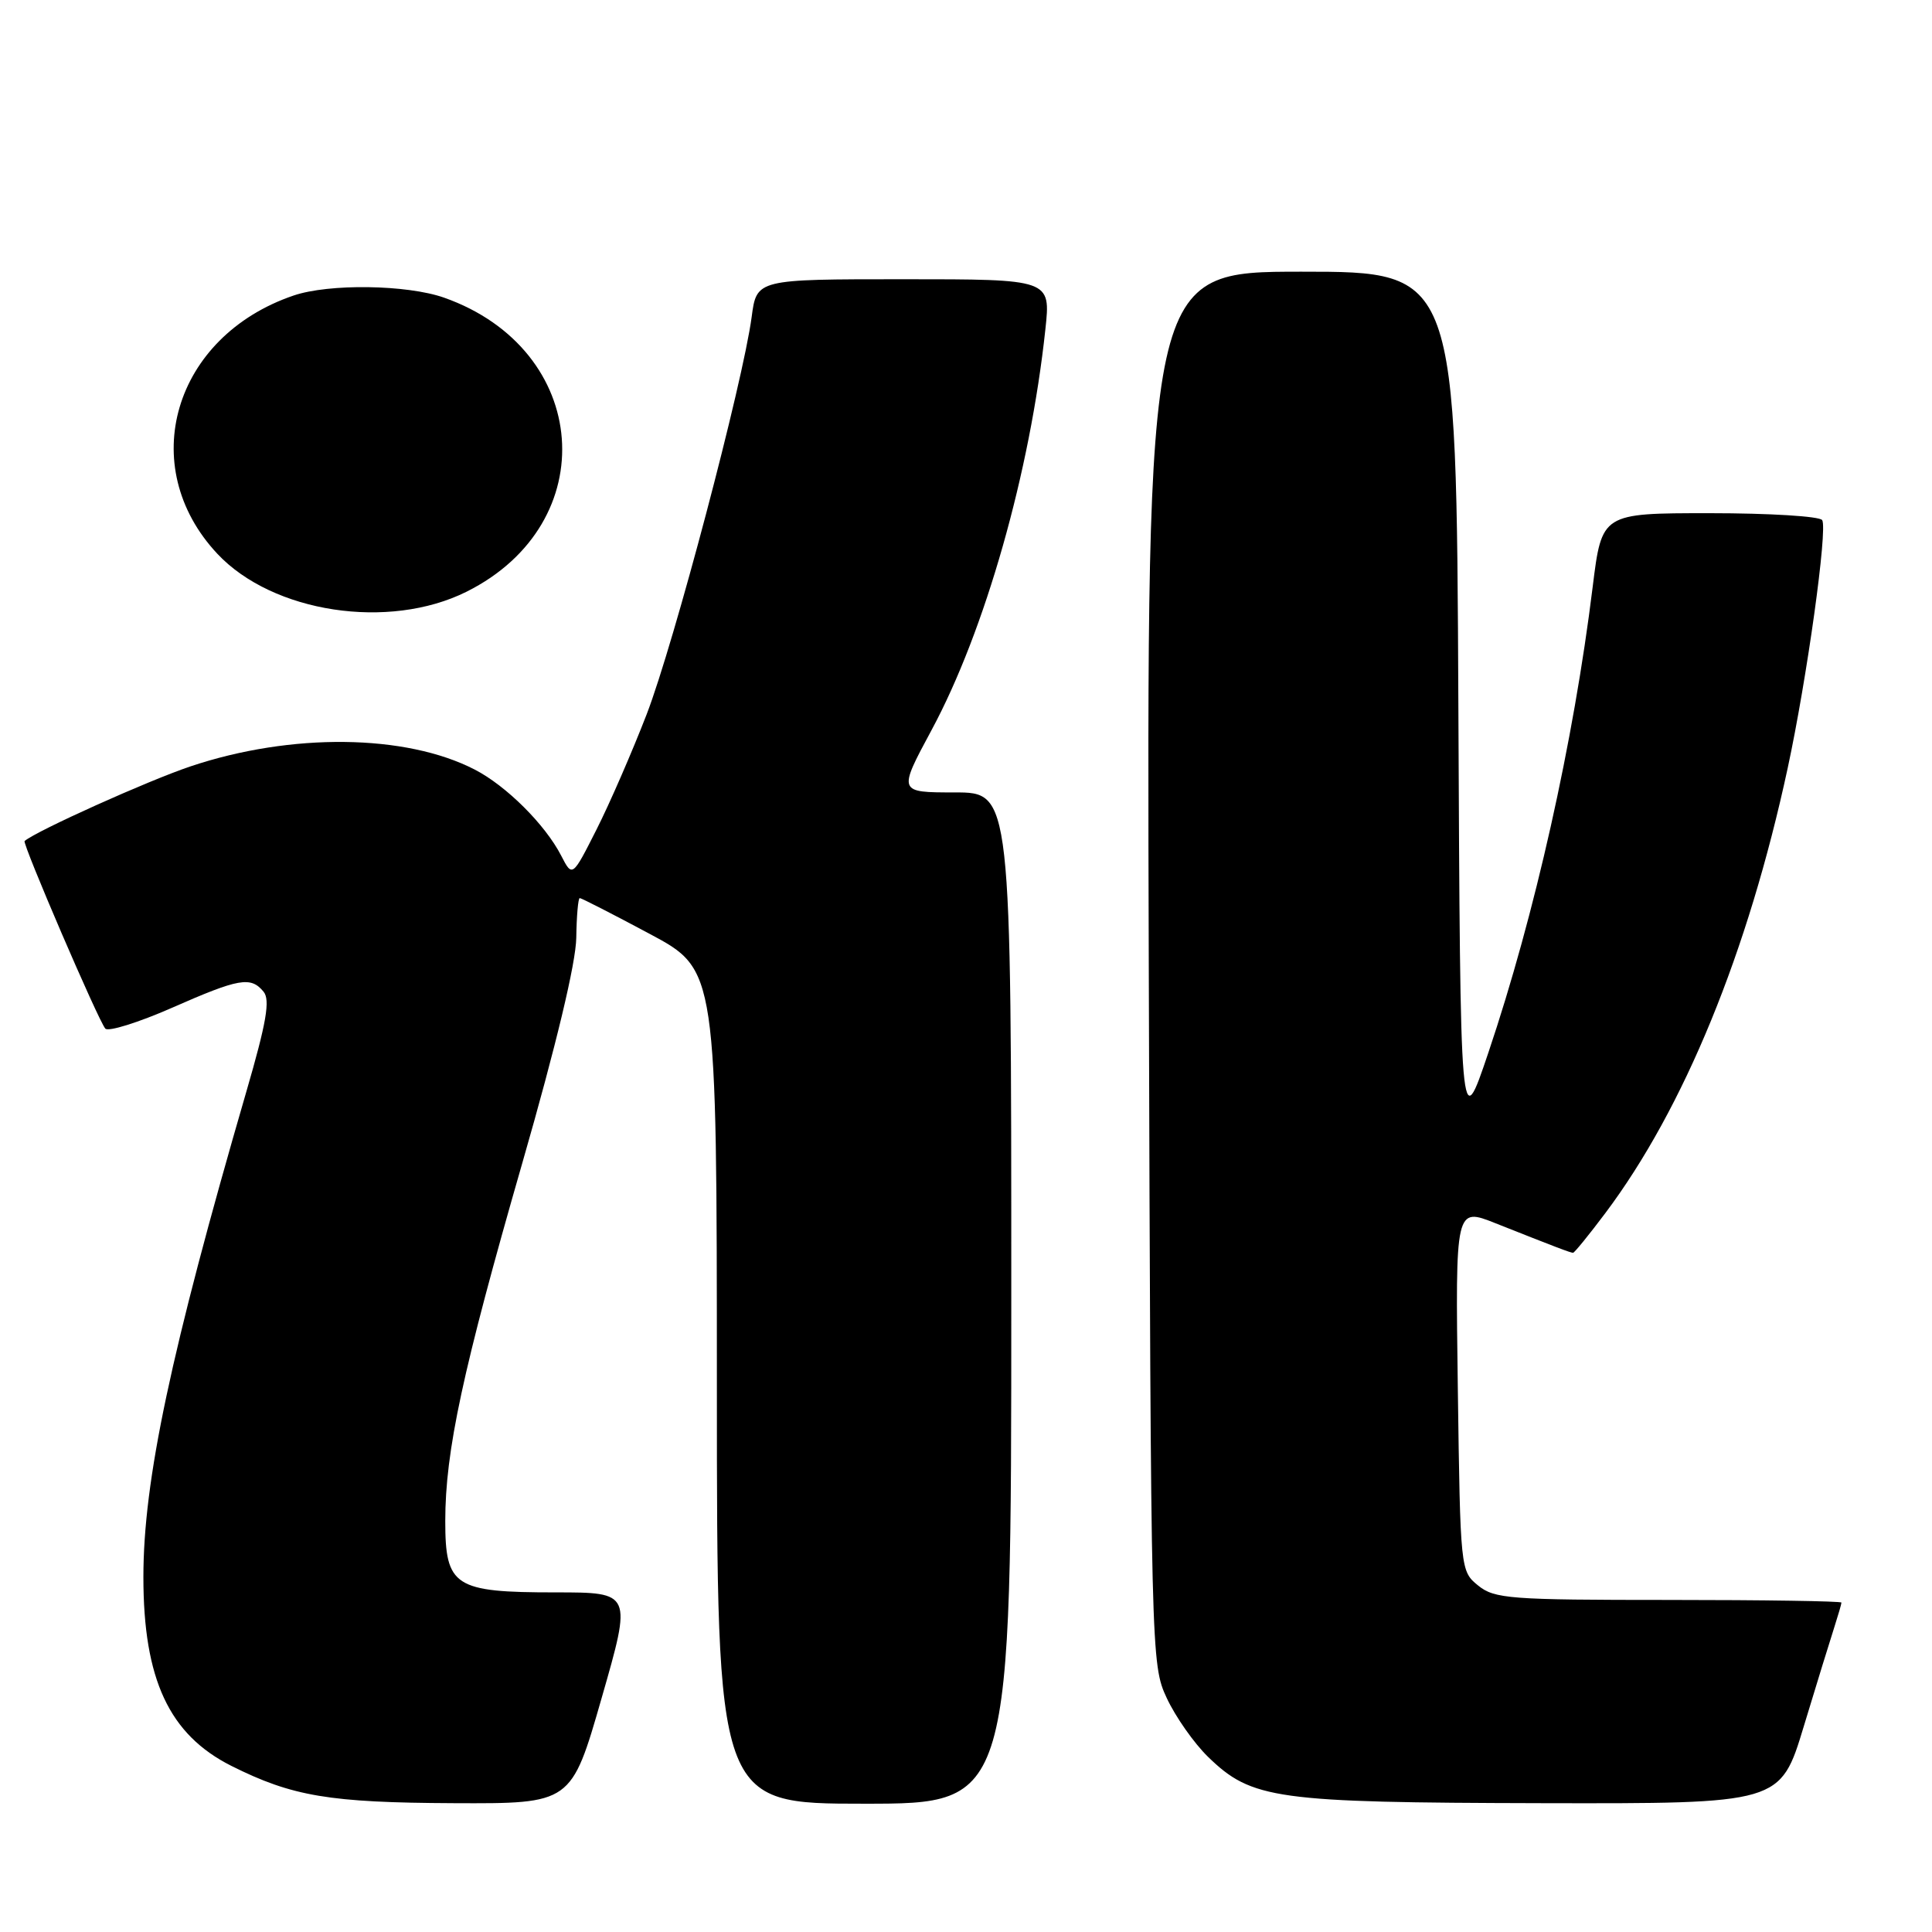 <?xml version="1.0" encoding="UTF-8" standalone="no"?>
<!DOCTYPE svg PUBLIC "-//W3C//DTD SVG 1.1//EN" "http://www.w3.org/Graphics/SVG/1.1/DTD/svg11.dtd" >
<svg xmlns="http://www.w3.org/2000/svg" xmlns:xlink="http://www.w3.org/1999/xlink" version="1.1" viewBox="0 0 256 256">
 <g >
 <path fill="currentColor"
d=" M 79.72 225.00 C 83.74 211.00 83.74 211.00 73.59 211.00 C 60.20 211.00 59.00 210.22 59.00 201.55 C 59.00 192.28 61.29 181.63 69.21 154.10 C 73.72 138.43 76.31 127.59 76.36 124.25 C 76.40 121.36 76.61 119.00 76.82 119.00 C 77.04 119.00 81.22 121.14 86.10 123.75 C 94.98 128.50 94.98 128.50 94.99 183.75 C 95.00 239.00 95.00 239.00 114.50 239.00 C 134.00 239.00 134.00 239.00 134.00 172.00 C 134.00 105.00 134.00 105.00 126.49 105.00 C 118.99 105.00 118.99 105.00 123.43 96.75 C 130.52 83.59 136.50 62.55 138.52 43.62 C 139.23 37.00 139.23 37.00 119.75 37.00 C 100.26 37.00 100.26 37.00 99.60 41.99 C 98.45 50.66 89.29 85.31 85.69 94.64 C 83.79 99.56 80.80 106.44 79.04 109.92 C 75.84 116.25 75.84 116.25 74.36 113.38 C 72.24 109.26 67.08 104.12 62.90 101.97 C 53.75 97.25 38.56 97.08 25.24 101.55 C 19.61 103.44 4.83 110.09 3.26 111.44 C 2.92 111.74 13.07 135.34 13.96 136.30 C 14.36 136.73 18.32 135.50 22.76 133.55 C 31.69 129.62 33.22 129.35 34.92 131.40 C 35.82 132.49 35.32 135.45 32.63 144.69 C 22.61 179.18 19.00 196.19 19.00 208.97 C 19.00 222.53 22.41 229.84 30.66 233.99 C 38.73 238.03 43.65 238.86 60.10 238.93 C 75.70 239.00 75.70 239.00 79.72 225.00 Z  M 239.01 228.75 C 240.72 223.11 242.54 217.20 243.06 215.60 C 243.57 214.01 244.00 212.54 244.00 212.35 C 244.00 212.16 233.70 212.00 221.11 212.00 C 200.07 212.00 198.03 211.85 195.86 210.09 C 193.52 208.19 193.50 208.02 193.17 184.07 C 192.84 159.97 192.84 159.97 198.17 162.09 C 206.16 165.26 208.10 166.00 208.44 166.00 C 208.62 166.00 210.54 163.64 212.71 160.75 C 223.14 146.86 231.62 126.18 236.88 101.77 C 239.43 89.93 242.19 70.11 241.45 68.92 C 241.14 68.41 234.44 68.00 226.56 68.00 C 212.25 68.00 212.25 68.00 211.04 77.75 C 208.50 98.36 203.38 121.19 197.21 139.50 C 193.50 150.50 193.50 150.50 193.24 93.25 C 192.98 36.00 192.98 36.00 172.46 36.00 C 151.94 36.00 151.94 36.00 152.22 128.25 C 152.50 219.50 152.52 220.55 154.60 225.00 C 155.75 227.47 158.21 230.98 160.07 232.79 C 165.87 238.42 168.98 238.85 204.21 238.93 C 235.91 239.00 235.91 239.00 239.01 228.75 Z  M 61.81 78.41 C 80.02 69.33 78.27 46.30 58.84 39.44 C 53.92 37.71 43.59 37.56 38.90 39.16 C 22.99 44.58 17.92 61.77 28.80 73.38 C 36.14 81.20 51.51 83.54 61.81 78.41 Z "/>
</g>
</svg>